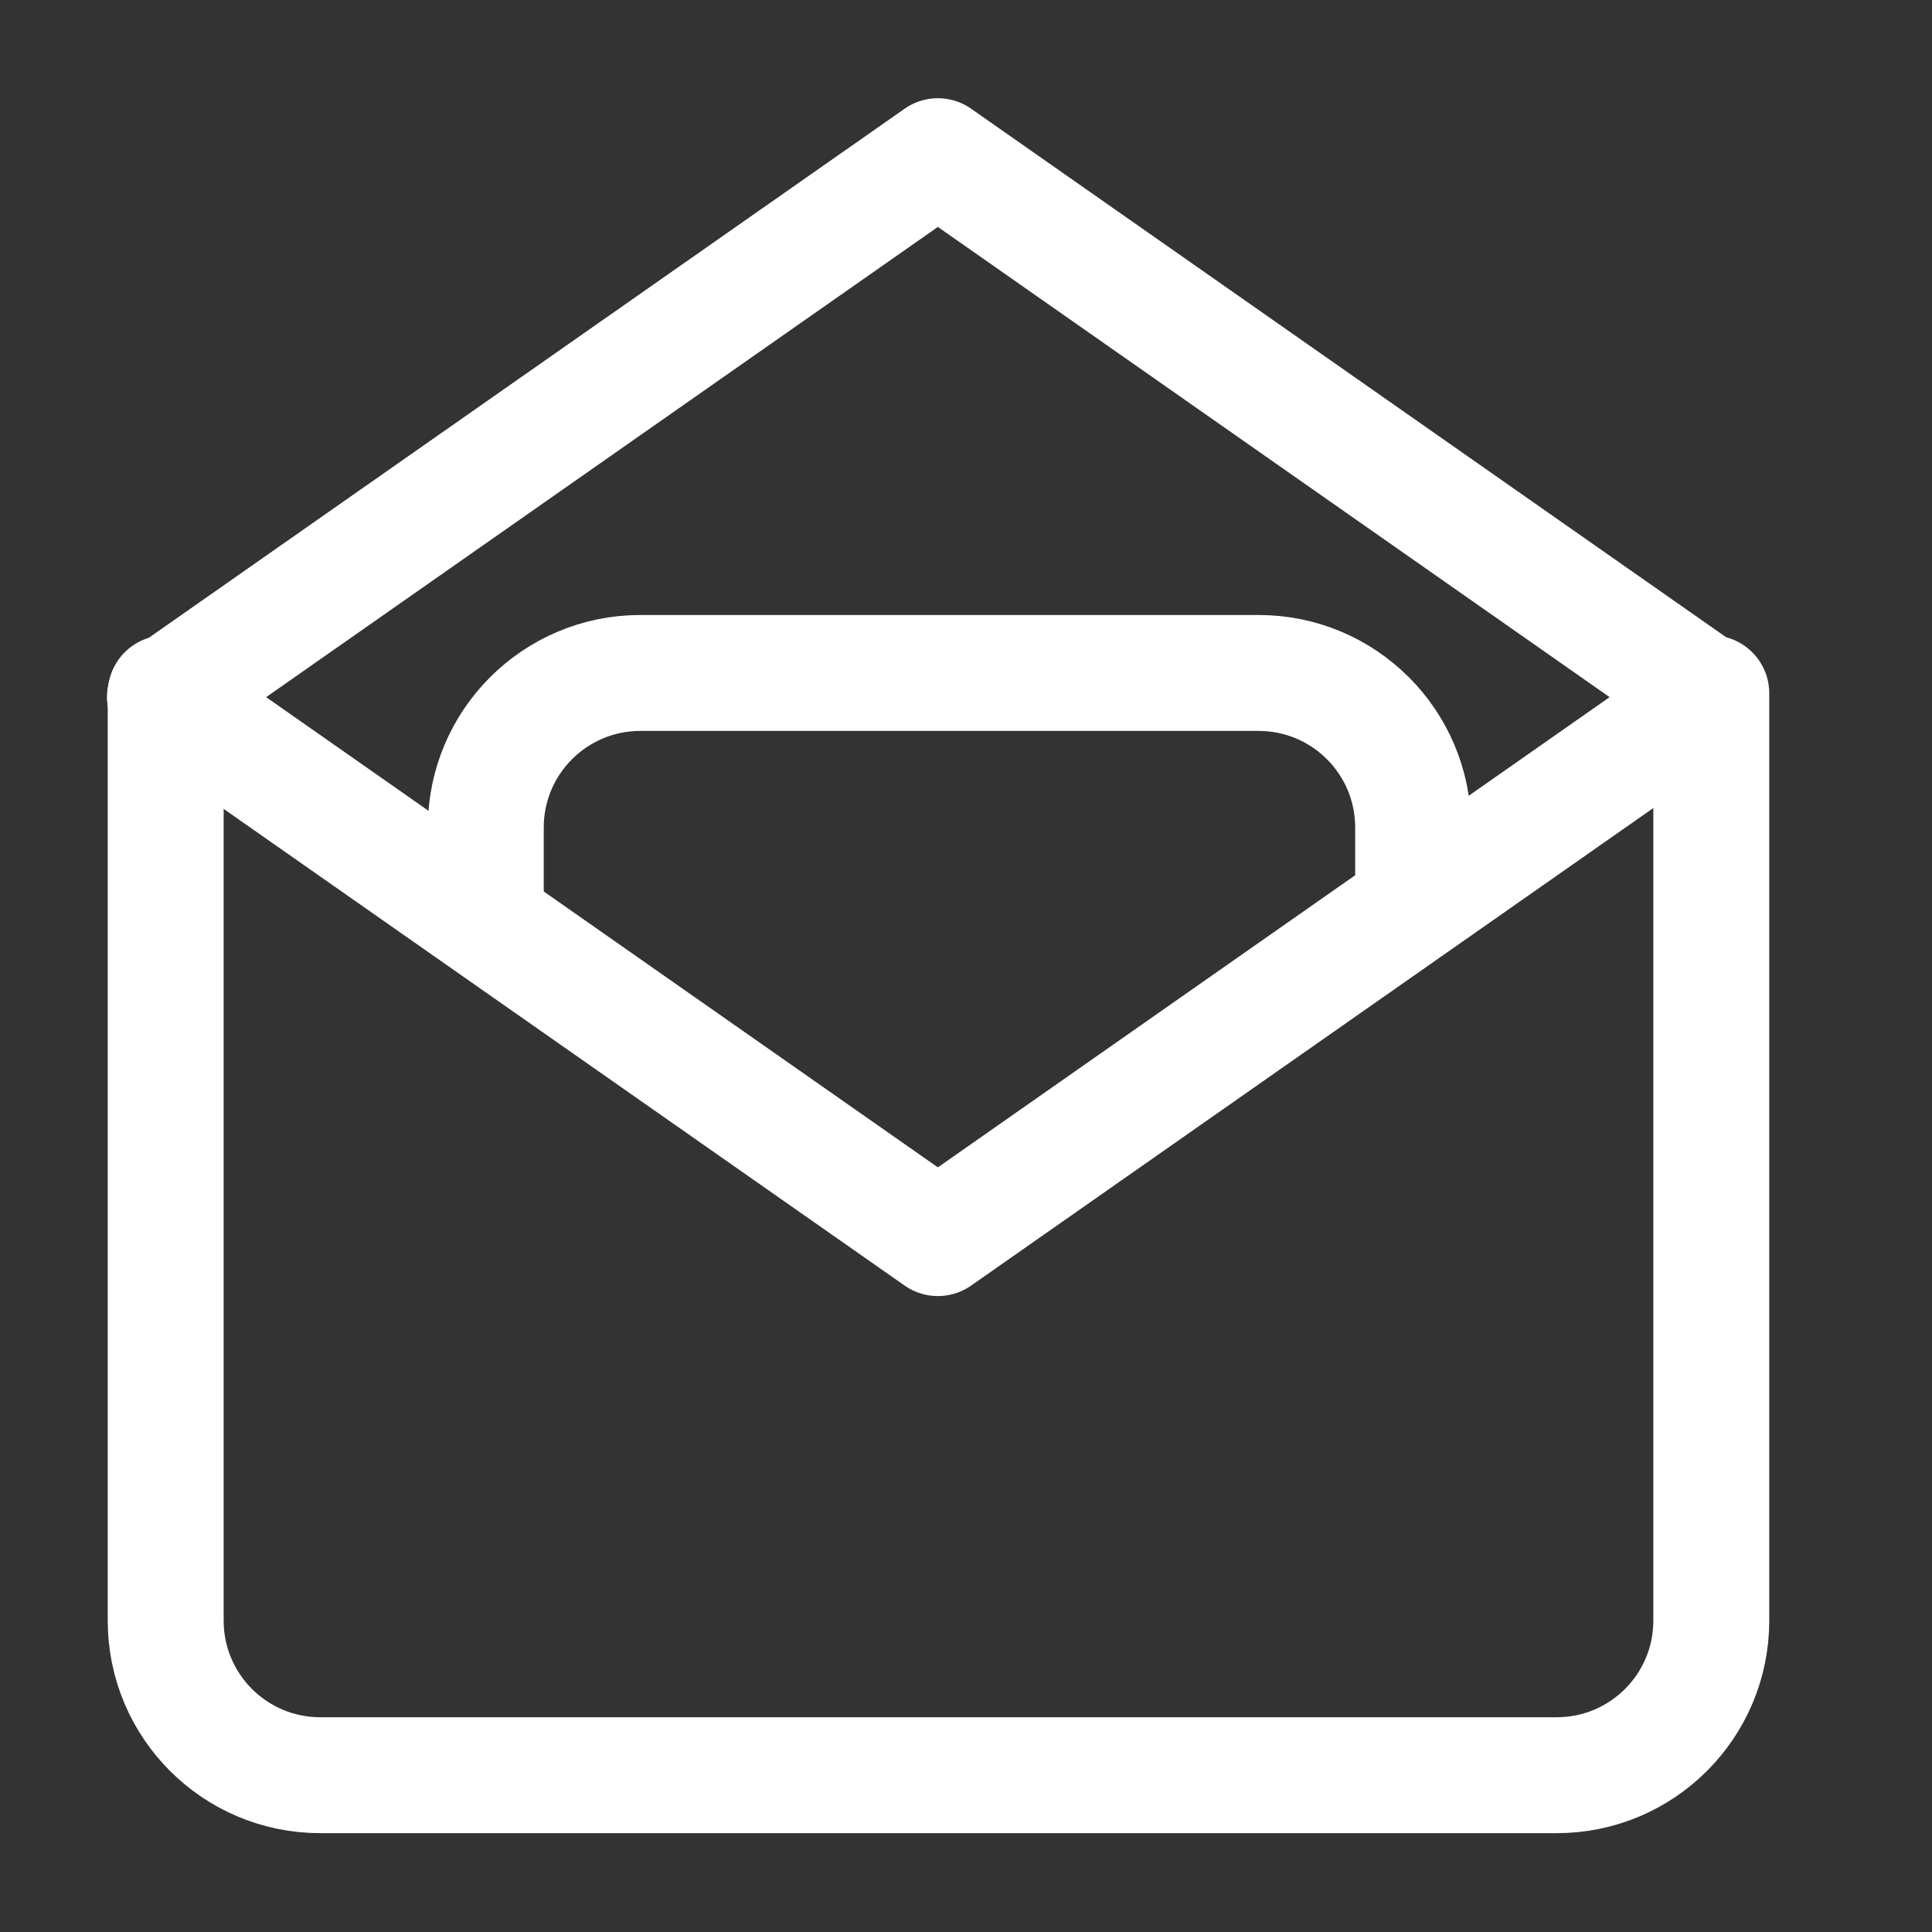 <svg width="25" height="25" viewBox="0 0 25 25" fill="none" xmlns="http://www.w3.org/2000/svg">
<rect x="0" y="0" width="25" height="25" fill="#333333" stroke="none"/>
<g id="invite">
<path id="Vector" d="M2.136 9.021L12.136 2.021L22.136 9.021" stroke="white" stroke-width="1.5" stroke-linecap="round" stroke-linejoin="round"/>
<path id="Vector_2" d="M22.136 9.021L12.136 16.021L2.136 9.021" stroke="white" stroke-width="1.5" stroke-linecap="round" stroke-linejoin="round"/>
<path id="Rectangle 12251" d="M2.144 8.971V20.971C2.144 22.075 3.039 22.971 4.144 22.971H20.144C21.249 22.971 22.144 22.075 22.144 20.971V8.971" stroke="white" stroke-width="1.5" stroke-linecap="round" stroke-linejoin="round"/>
<path id="Rectangle 12252" d="M18.286 11.708L18.286 10.708C18.286 9.603 17.391 8.708 16.286 8.708L8.286 8.708C7.182 8.708 6.286 9.603 6.286 10.708L6.286 11.708" stroke="white" stroke-width="1.5" stroke-linecap="round" stroke-linejoin="round"/>
</g>
</svg>
